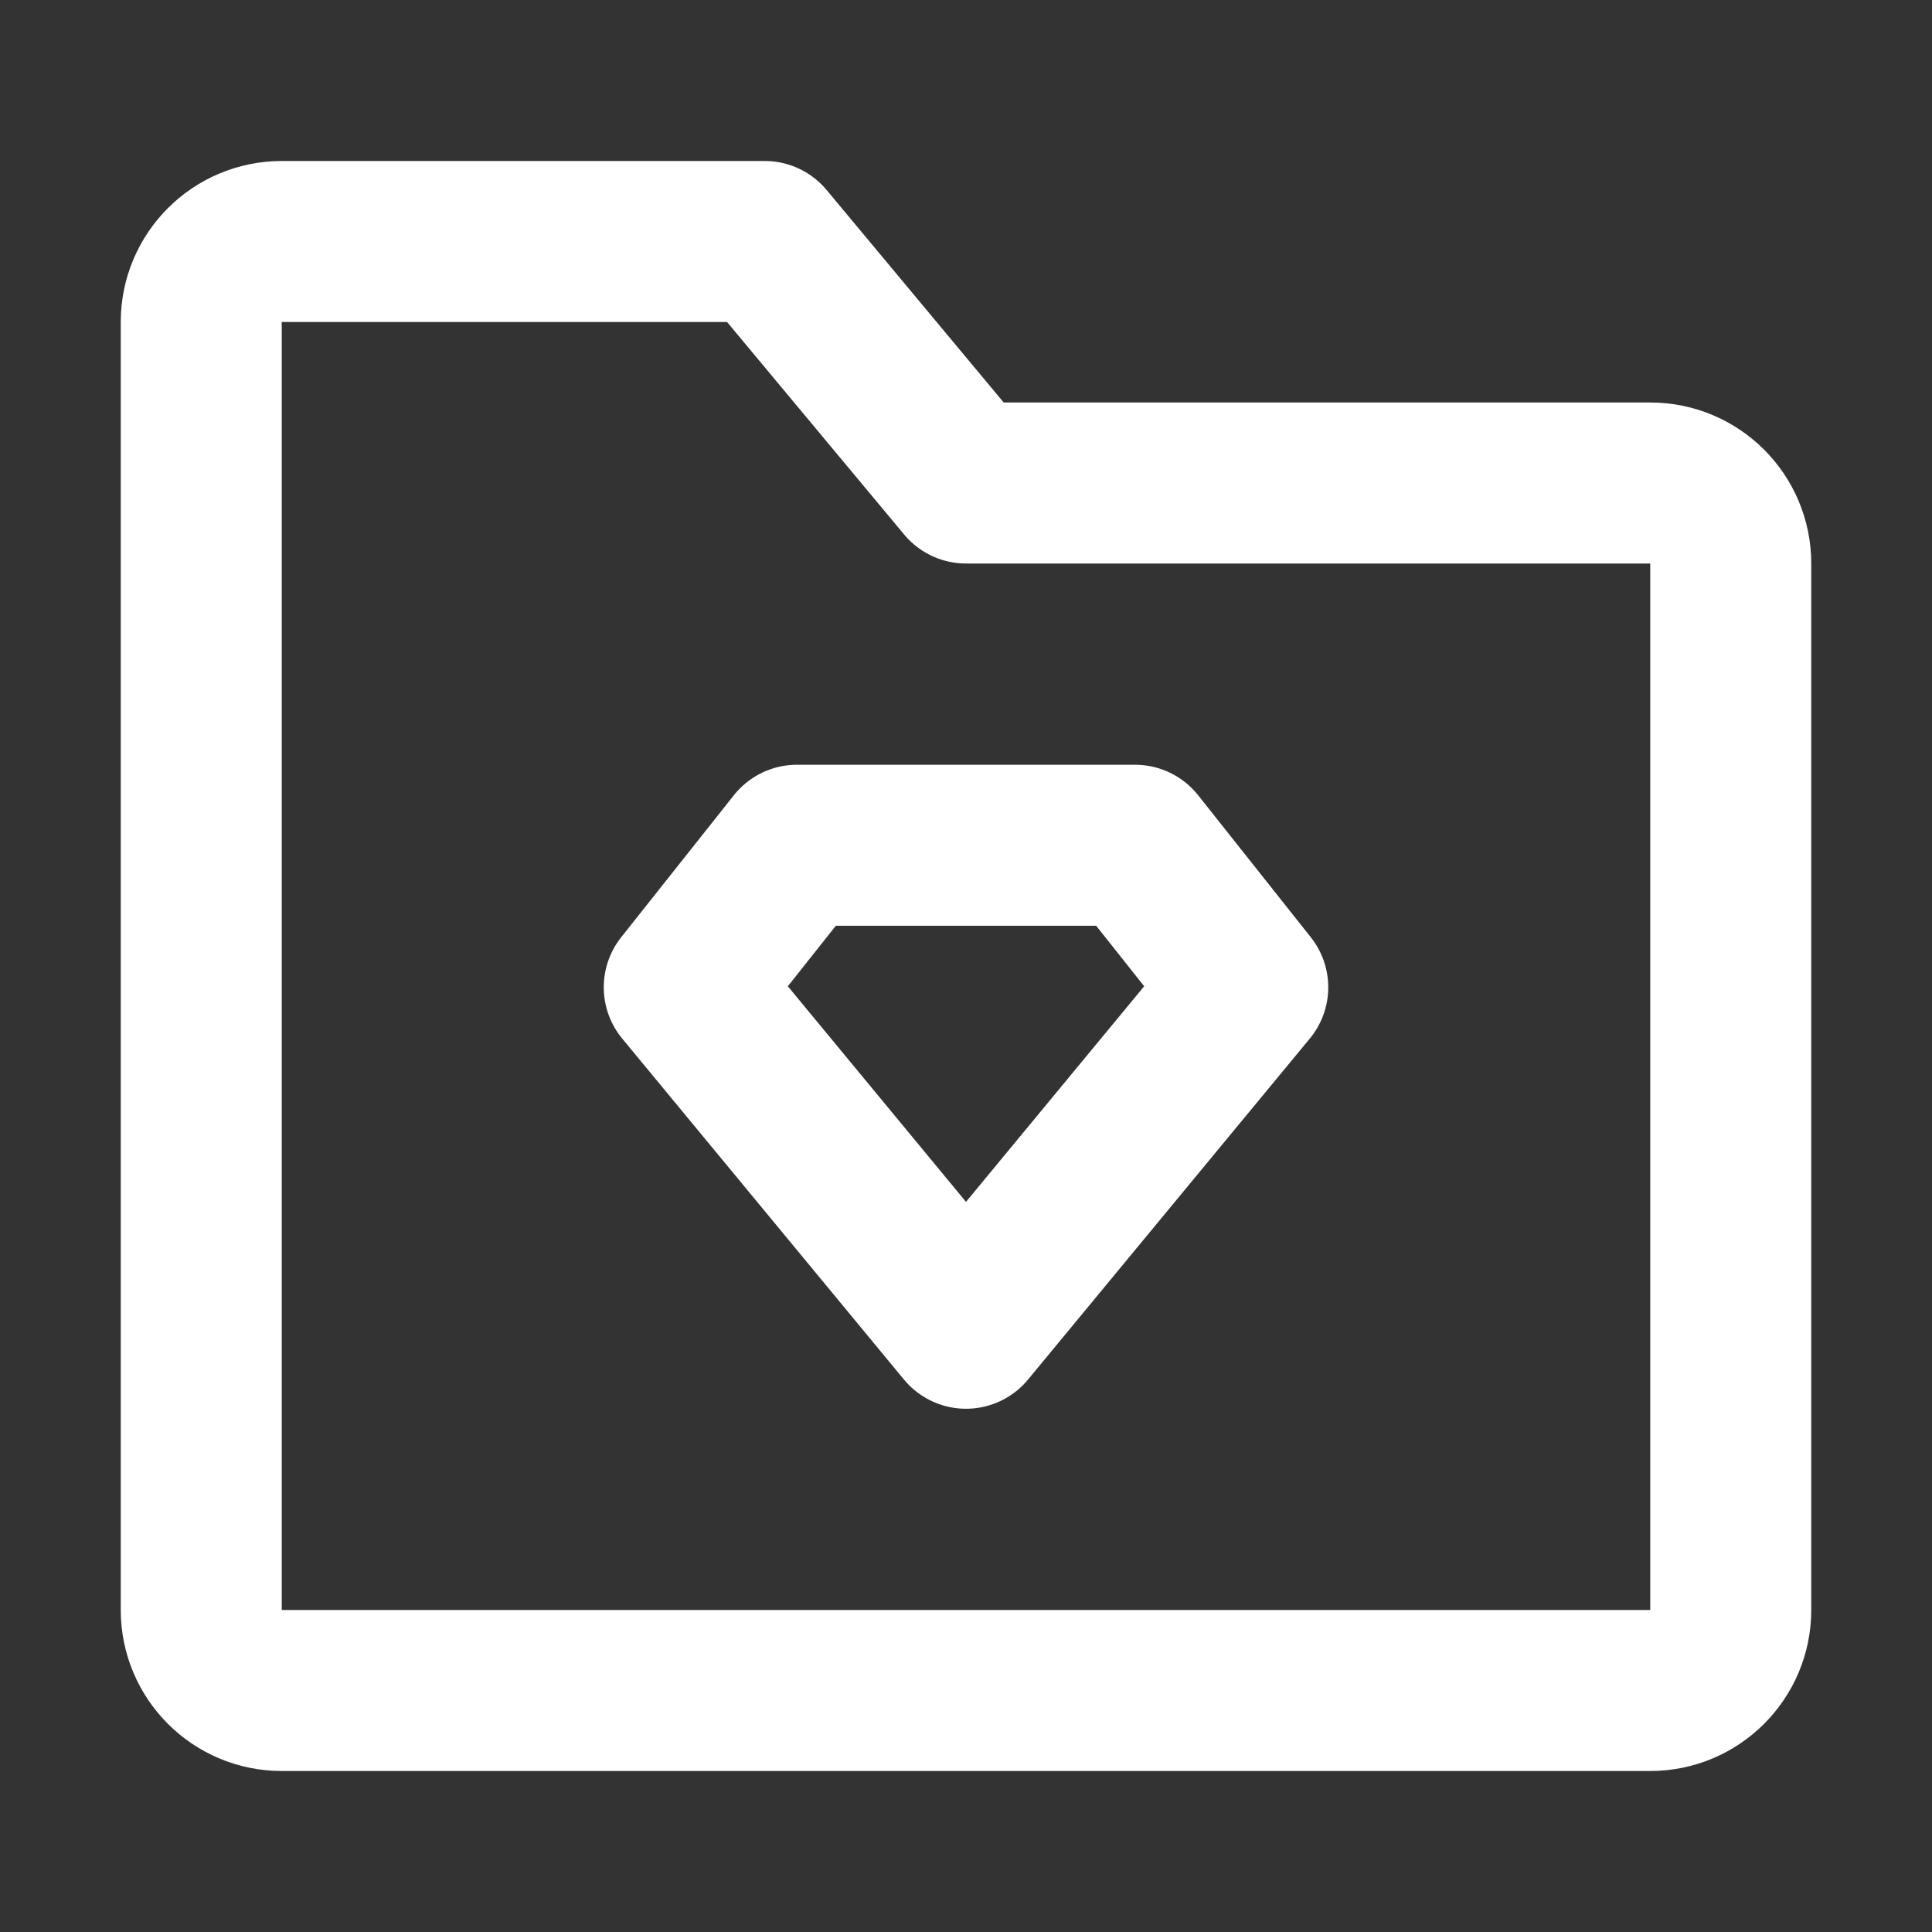 <?xml version="1.0" encoding="UTF-8"?>
<svg width="28" height="28" viewBox="0 0 48 48" fill="none" xmlns="http://www.w3.org/2000/svg">
    <rect x="0" y="0" width="48" height="48" fill="#333333" stroke="none"/>
    <path d="M5 8C5 6.895 5.895 6 7 6H19L24 12H41C42.105 12 43 12.895 43 14V40C43 41.105 42.105 42 41 42H7C5.895 42 5 41.105 5 40V8Z"
          fill="none" stroke="#ffffff" stroke-width="4" stroke-linejoin="round"/>
    <path d="M19.8 21H28.2L31 24.529L24 33L17 24.529L19.8 21Z" fill="none" stroke="#ffffff" stroke-width="4"
          stroke-linecap="round" stroke-linejoin="round"/>
</svg>